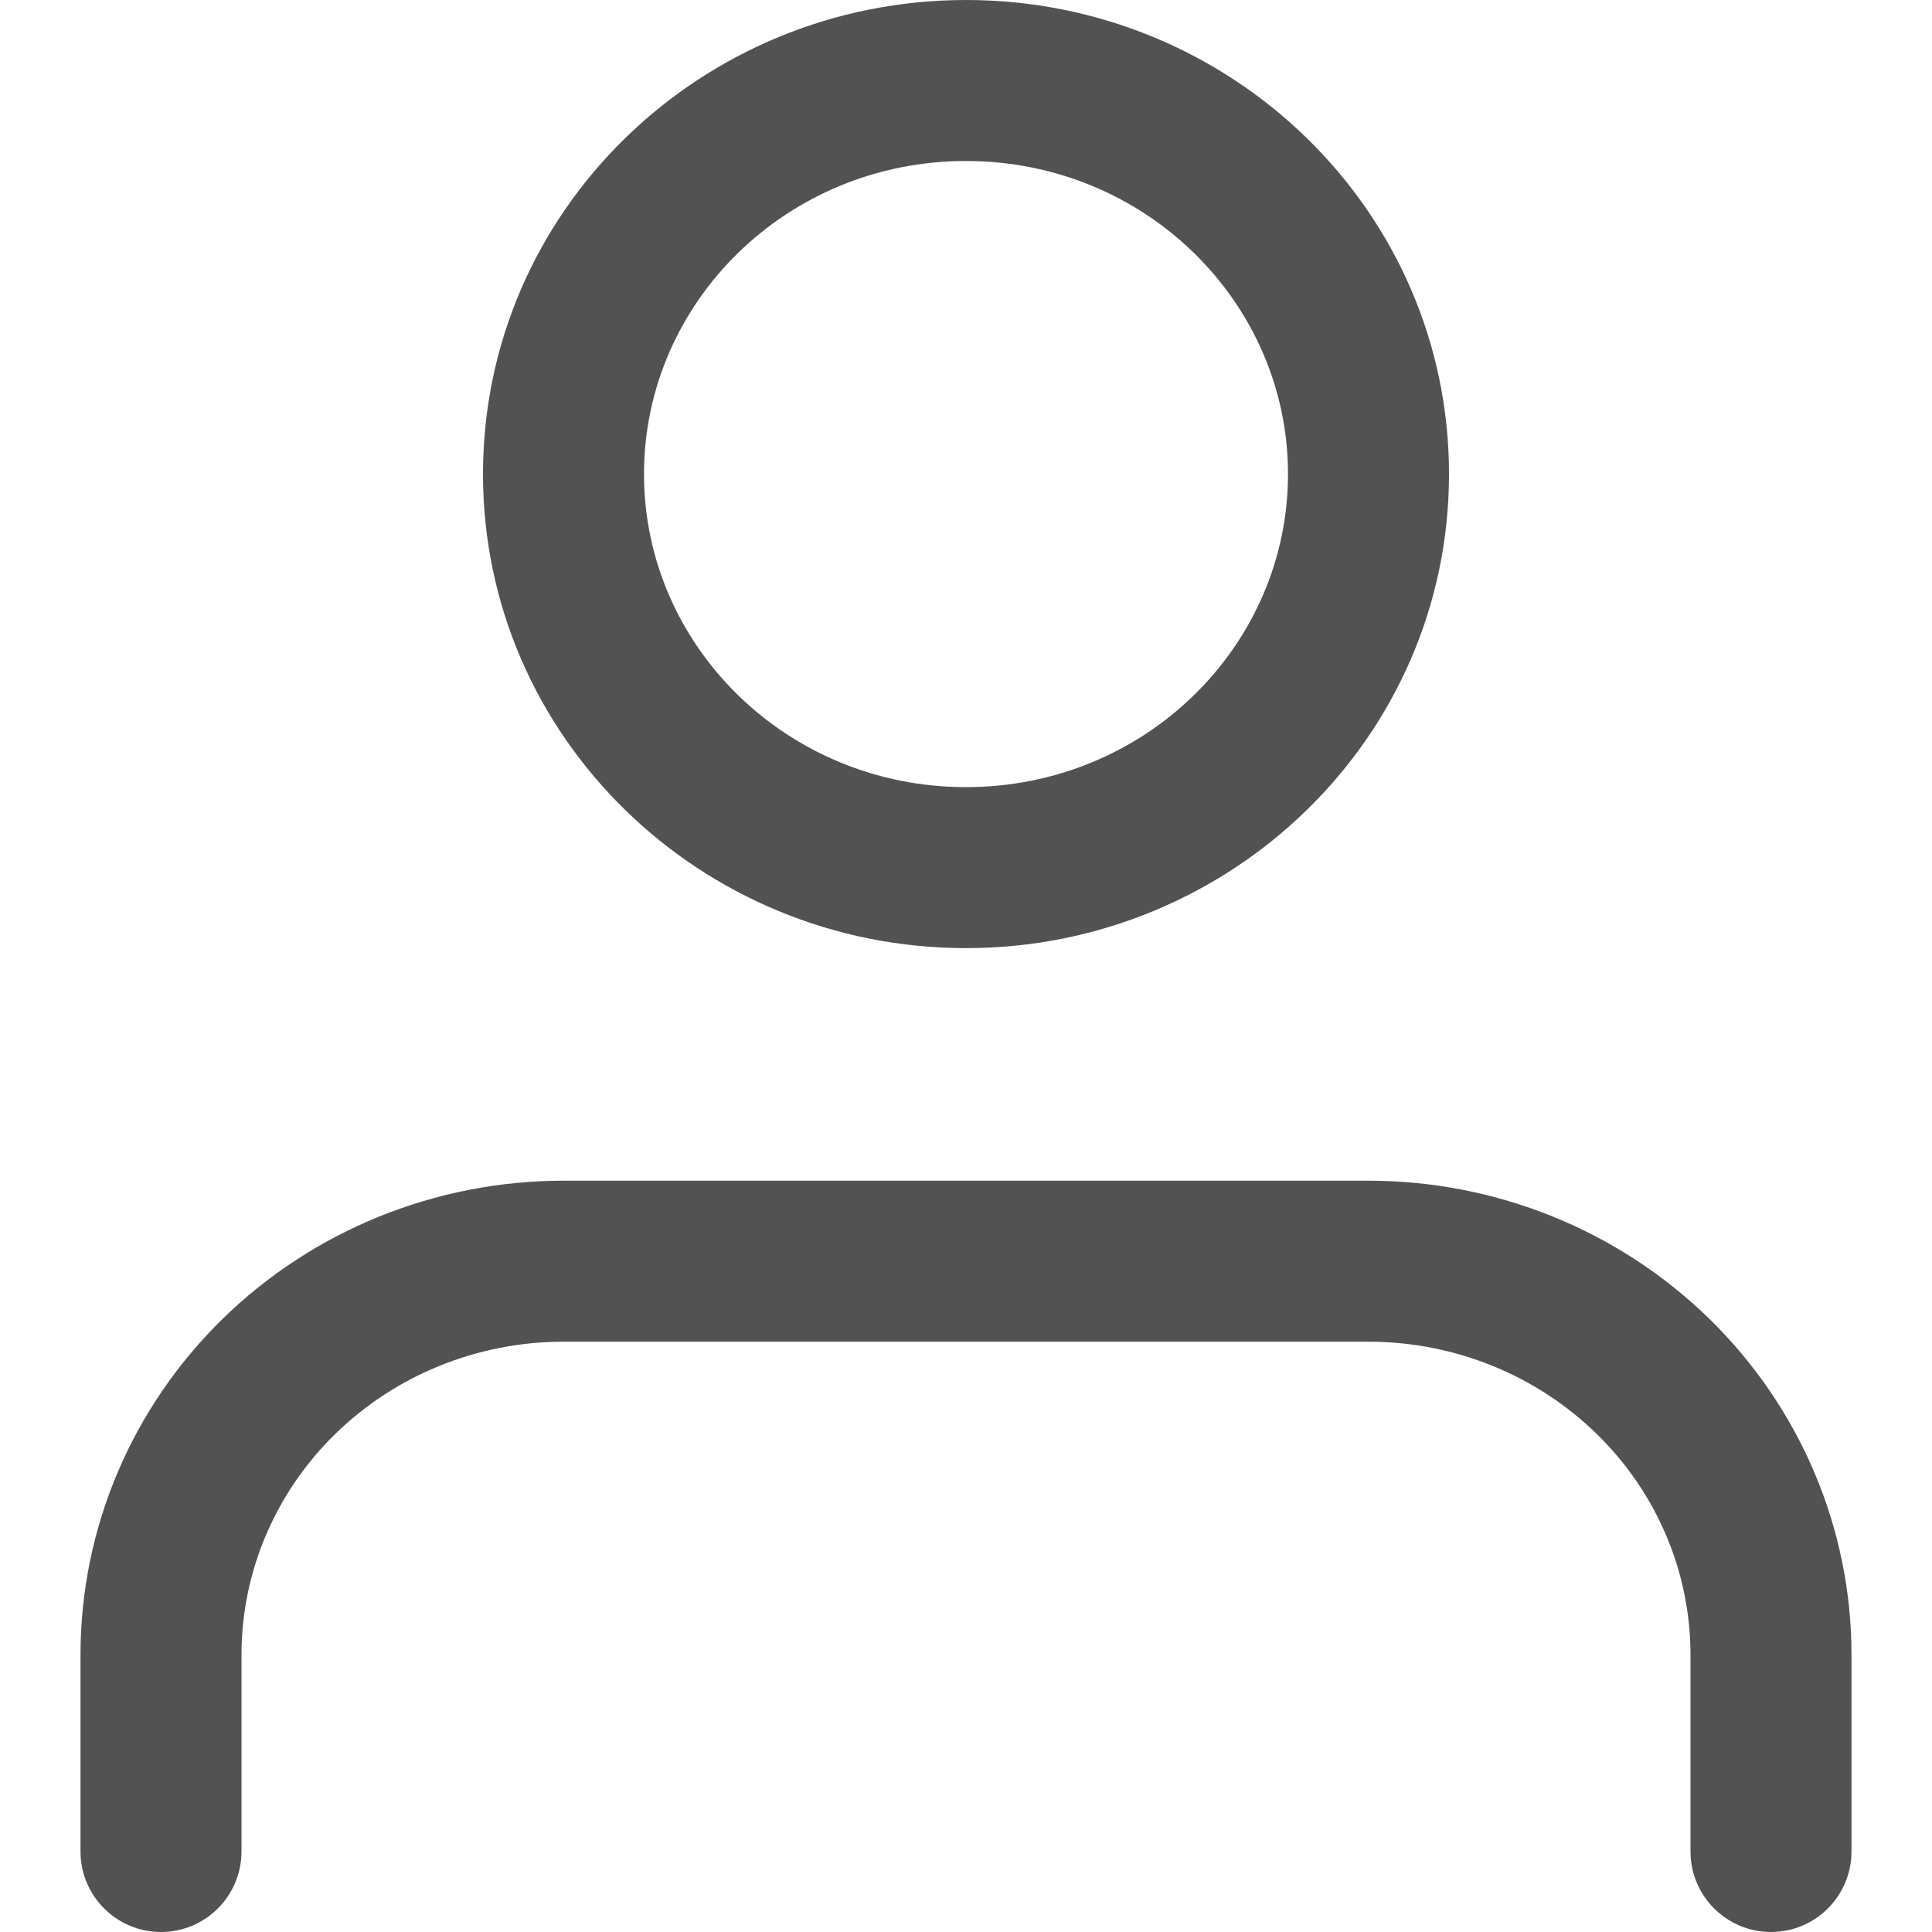 <svg width="24" height="24" viewBox="0 0 24 24" fill="none" xmlns="http://www.w3.org/2000/svg">
<path fill-rule="evenodd" clip-rule="evenodd" d="M12 2C9.77 2 8 3.762 8 5.889C8 8.016 9.77 9.778 12 9.778C14.23 9.778 16 8.016 16 5.889C16 3.762 14.23 2 12 2ZM6 5.889C6 2.615 8.708 0 12 0C15.292 0 18 2.615 18 5.889C18 9.162 15.292 11.778 12 11.778C8.708 11.778 6 9.162 6 5.889ZM2.765 16.384C3.892 15.282 5.416 14.667 7 14.667H17C18.584 14.667 20.108 15.282 21.235 16.384C22.362 17.486 23 18.986 23 20.556V23C23 23.552 22.552 24 22 24C21.448 24 21 23.552 21 23V20.556C21 19.532 20.584 18.545 19.836 17.814C19.088 17.082 18.068 16.667 17 16.667H7C5.932 16.667 4.912 17.082 4.164 17.814C3.416 18.545 3 19.532 3 20.556V23C3 23.552 2.552 24 2 24C1.448 24 1 23.552 1 23V20.556C1 18.986 1.638 17.486 2.765 16.384Z" fill="#525252"/>
</svg>

